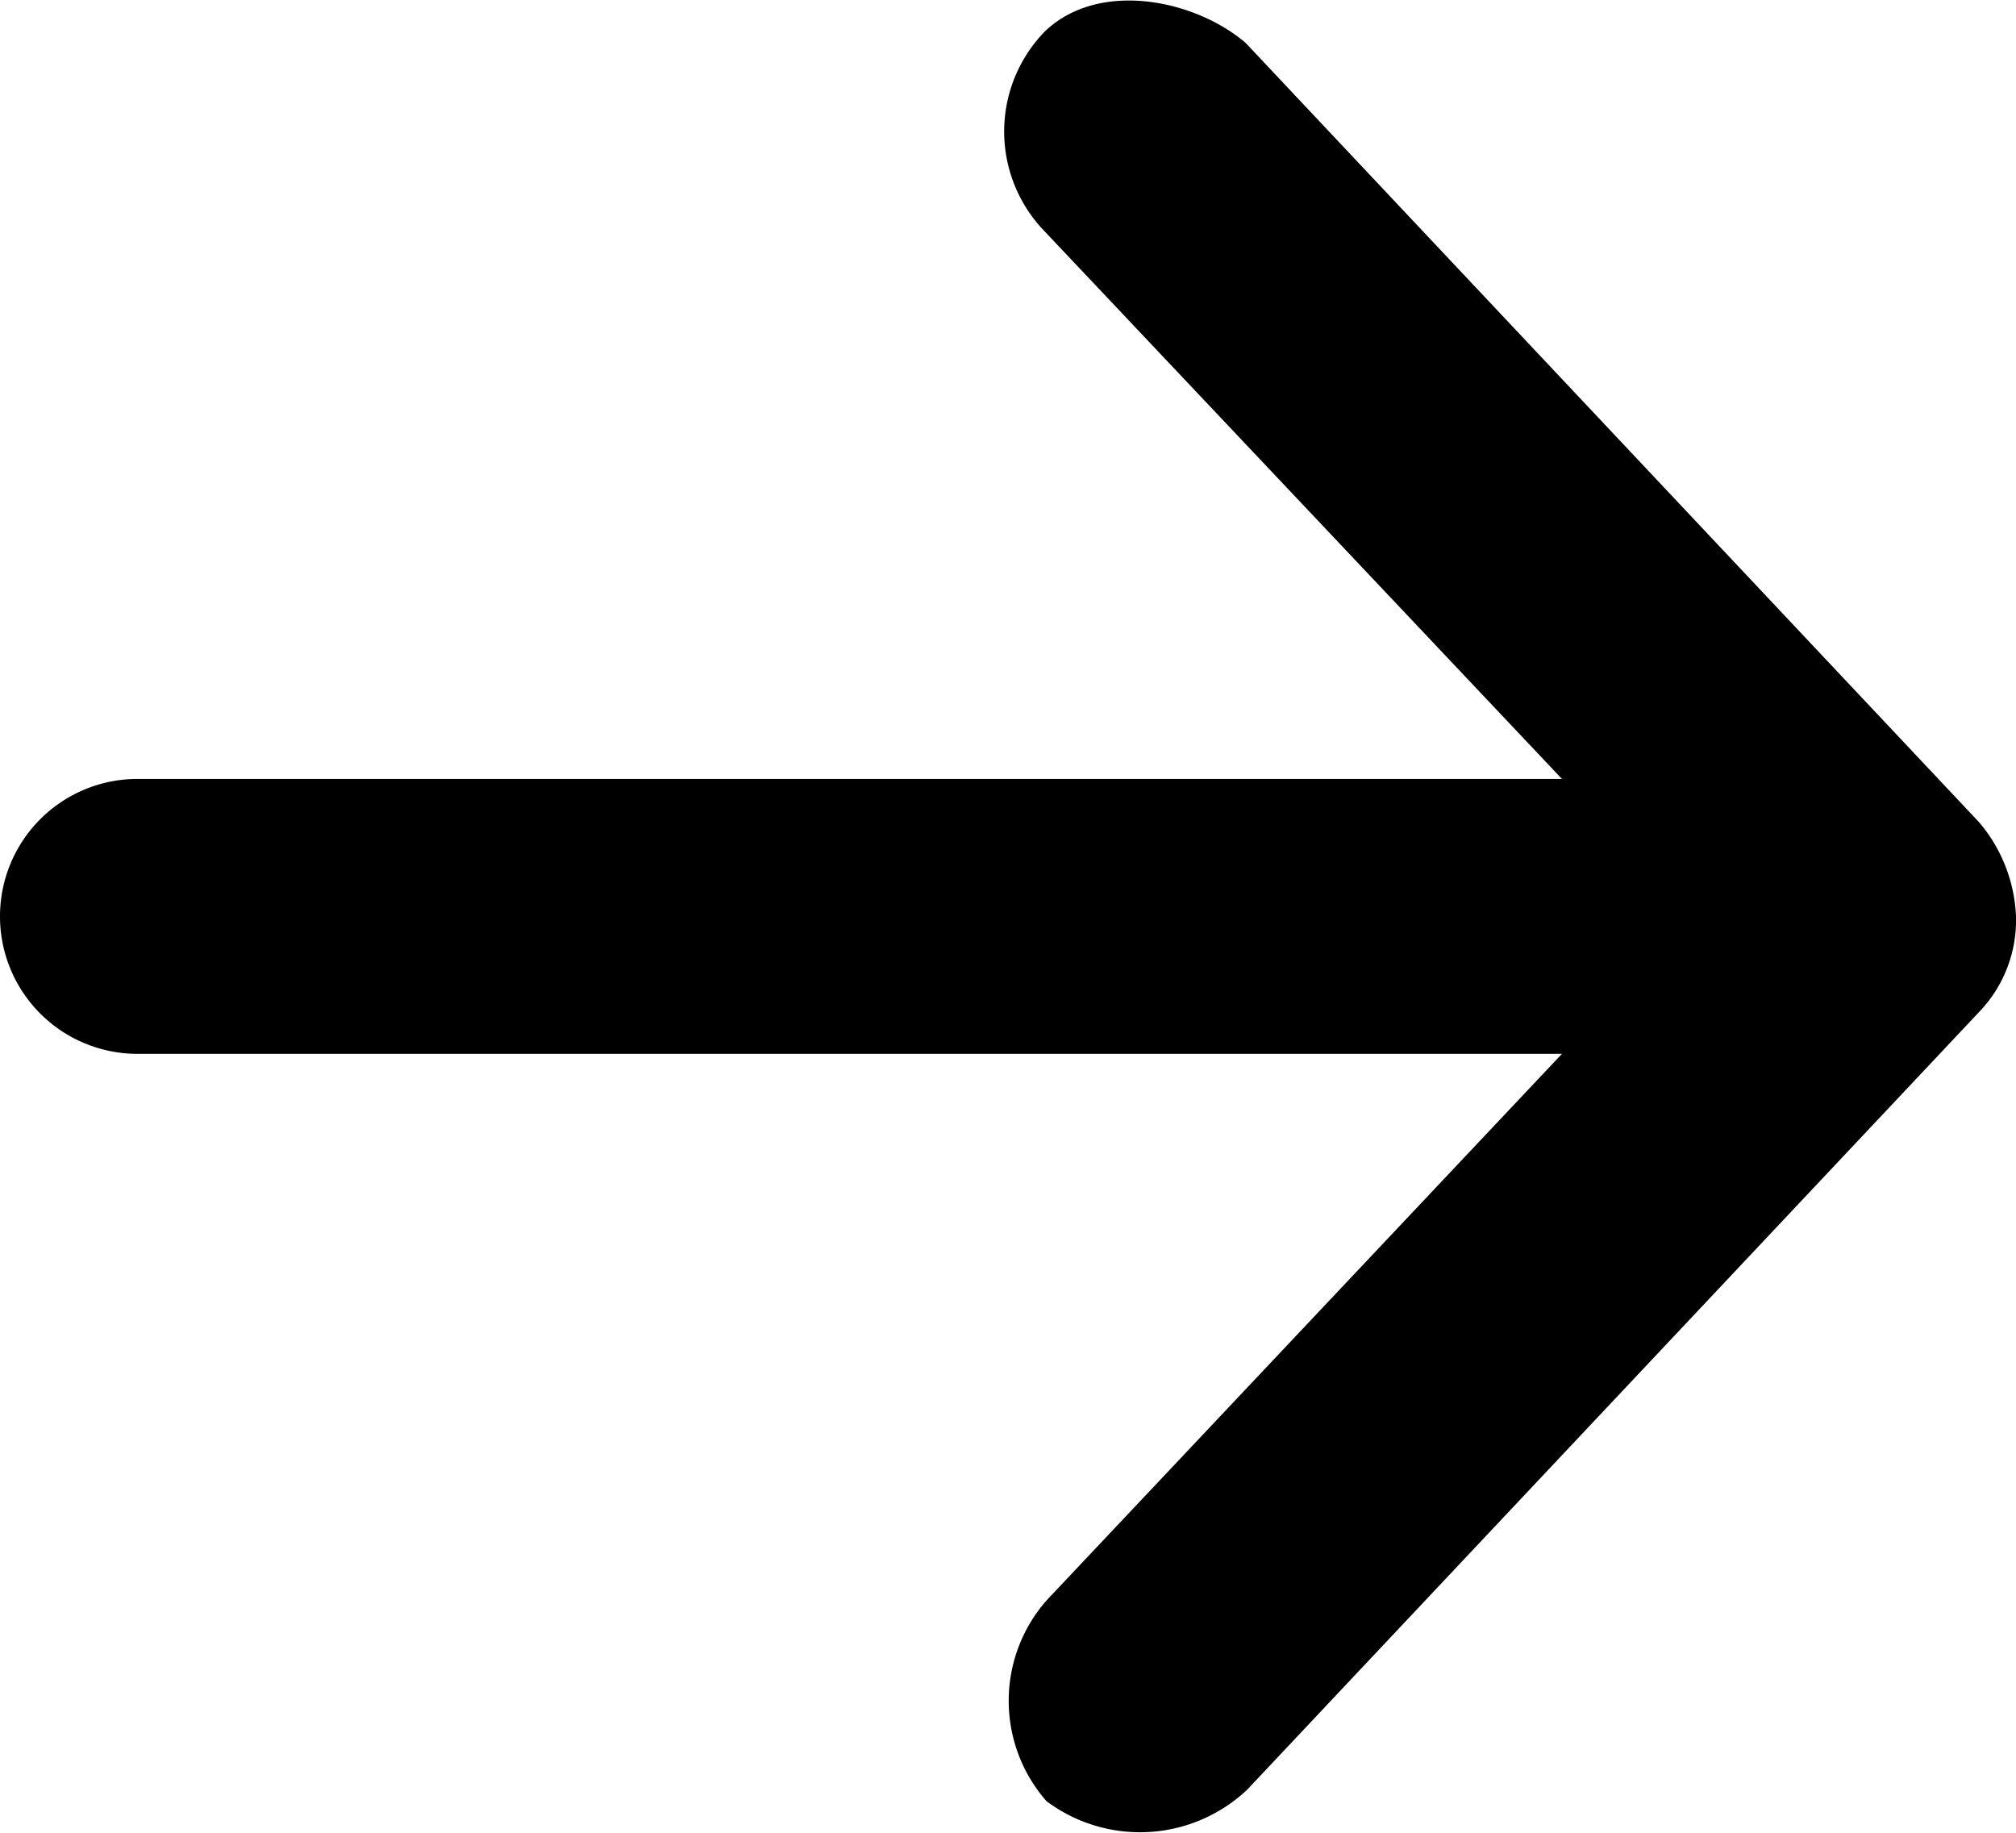 <svg xmlns="http://www.w3.org/2000/svg" viewBox="0 0 44 40" width="44px" height="40px">
<path d="M44,20a3.38,3.38,0,0,0-.81-2.06l-16-17C26.1,0,24-.45,22.81.68a3.13,3.13,0,0,0,0,4.38L34.09,17H3a3,3,0,0,0,0,6H34.09L22.84,34.93a3.32,3.32,0,0,0,0,4.38,3.41,3.41,0,0,0,4.38-.25l16-17A2.89,2.89,0,0,0,44,20Z"/></svg>